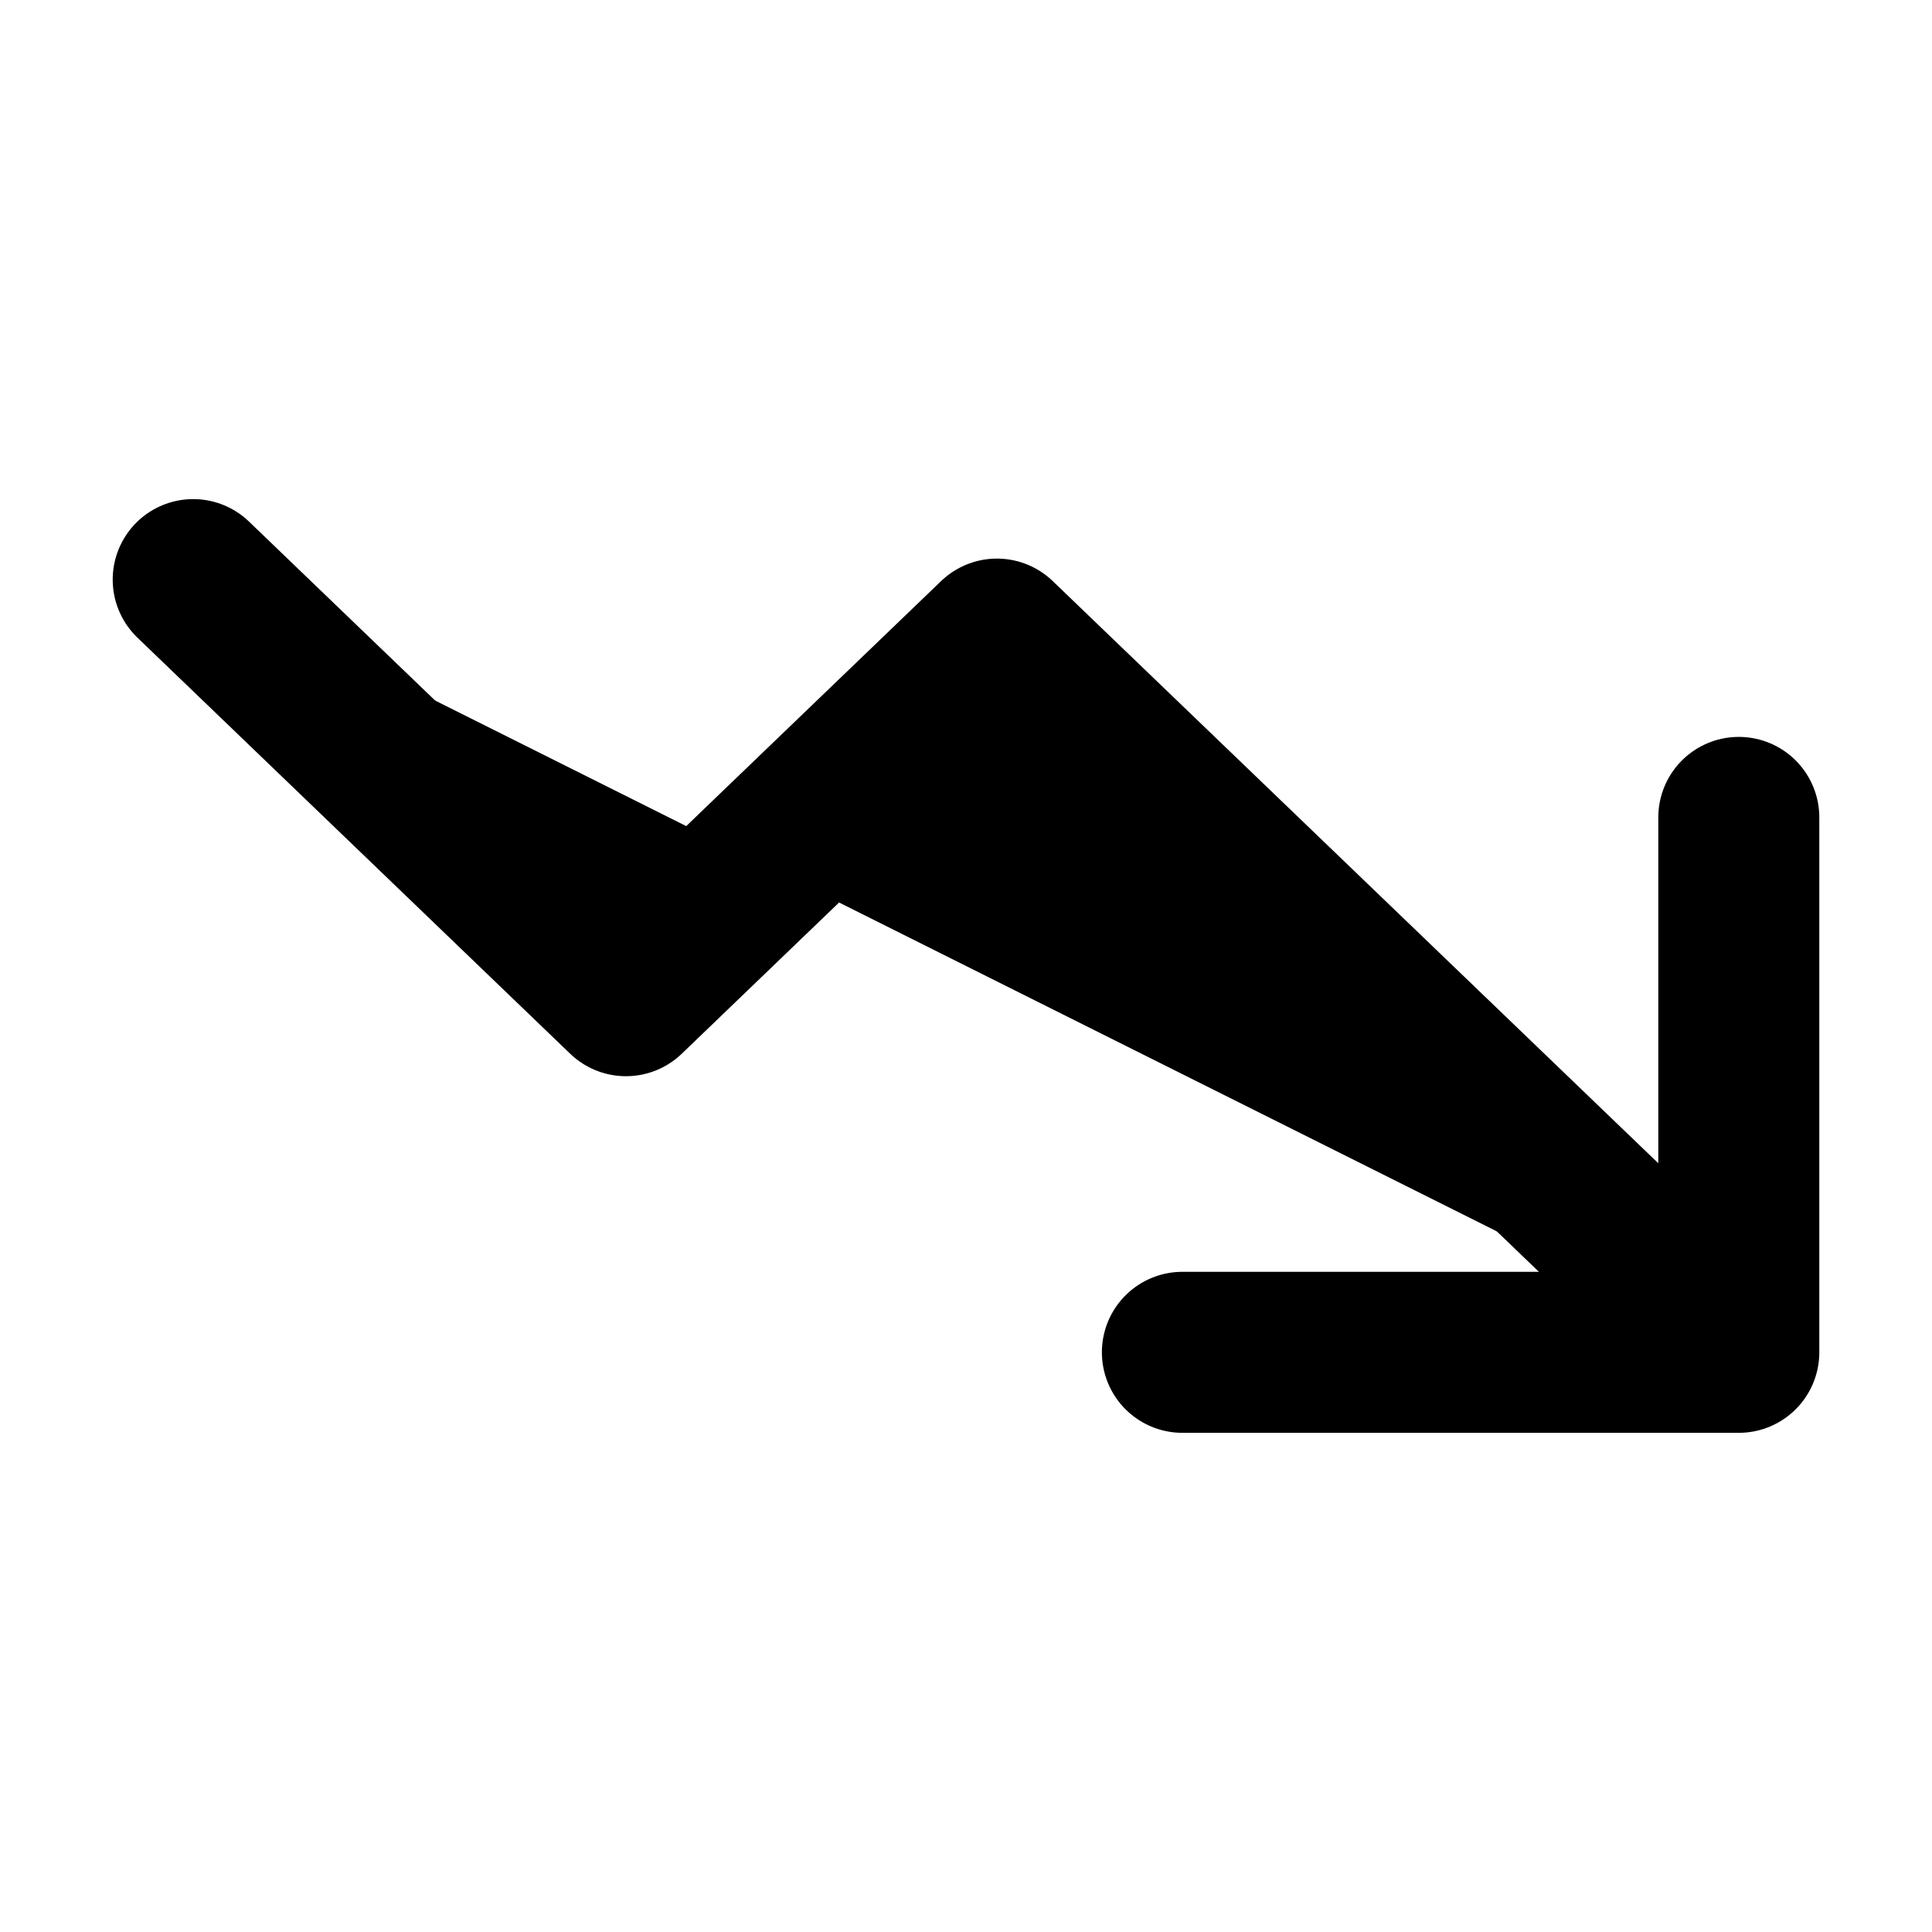 <svg xmlns="http://www.w3.org/2000/svg"
     fill="currentColor"
     viewBox="0 0 24 24">
    <path stroke="currentColor"
          stroke-linecap="round"
          stroke-linejoin="round"
          stroke-width="2"
          d="m2.4 7.2 5.376 5.169 4.608-4.43 9.216 8.86m0 0h-6.912m6.912 0v-6.645" />
</svg>